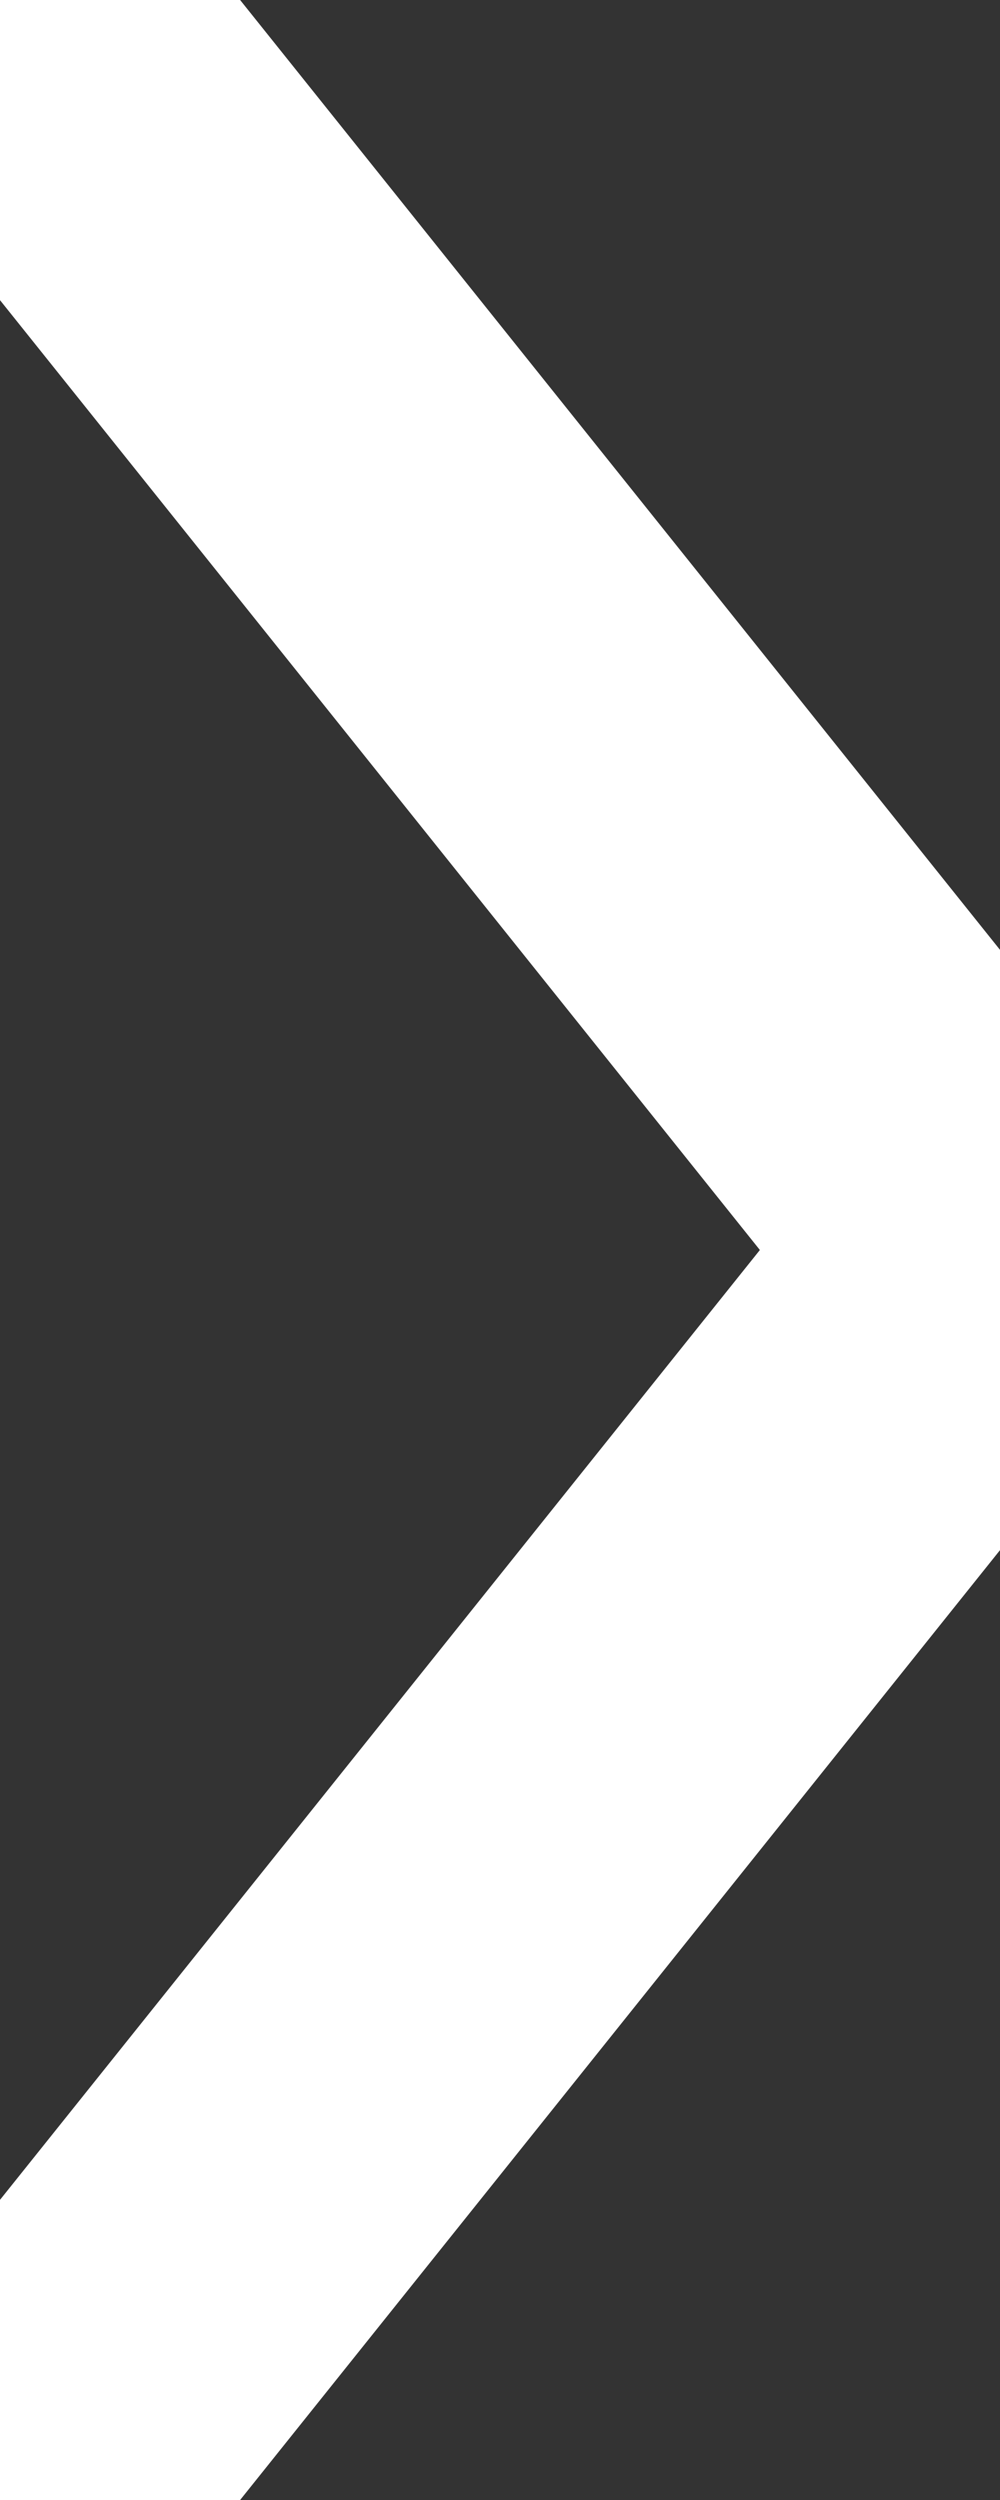 <svg width="4" height="10" viewBox="0 0 4 10" fill="none" xmlns="http://www.w3.org/2000/svg">
<rect x="0" y="0" width="4" height="10" fill="#333333" stroke="none"/>
<path d="M0 0L4 5L-4.37114e-07 10" stroke="white" stroke-width="1.5" stroke-linecap="round" stroke-linejoin="round"/>
</svg>
